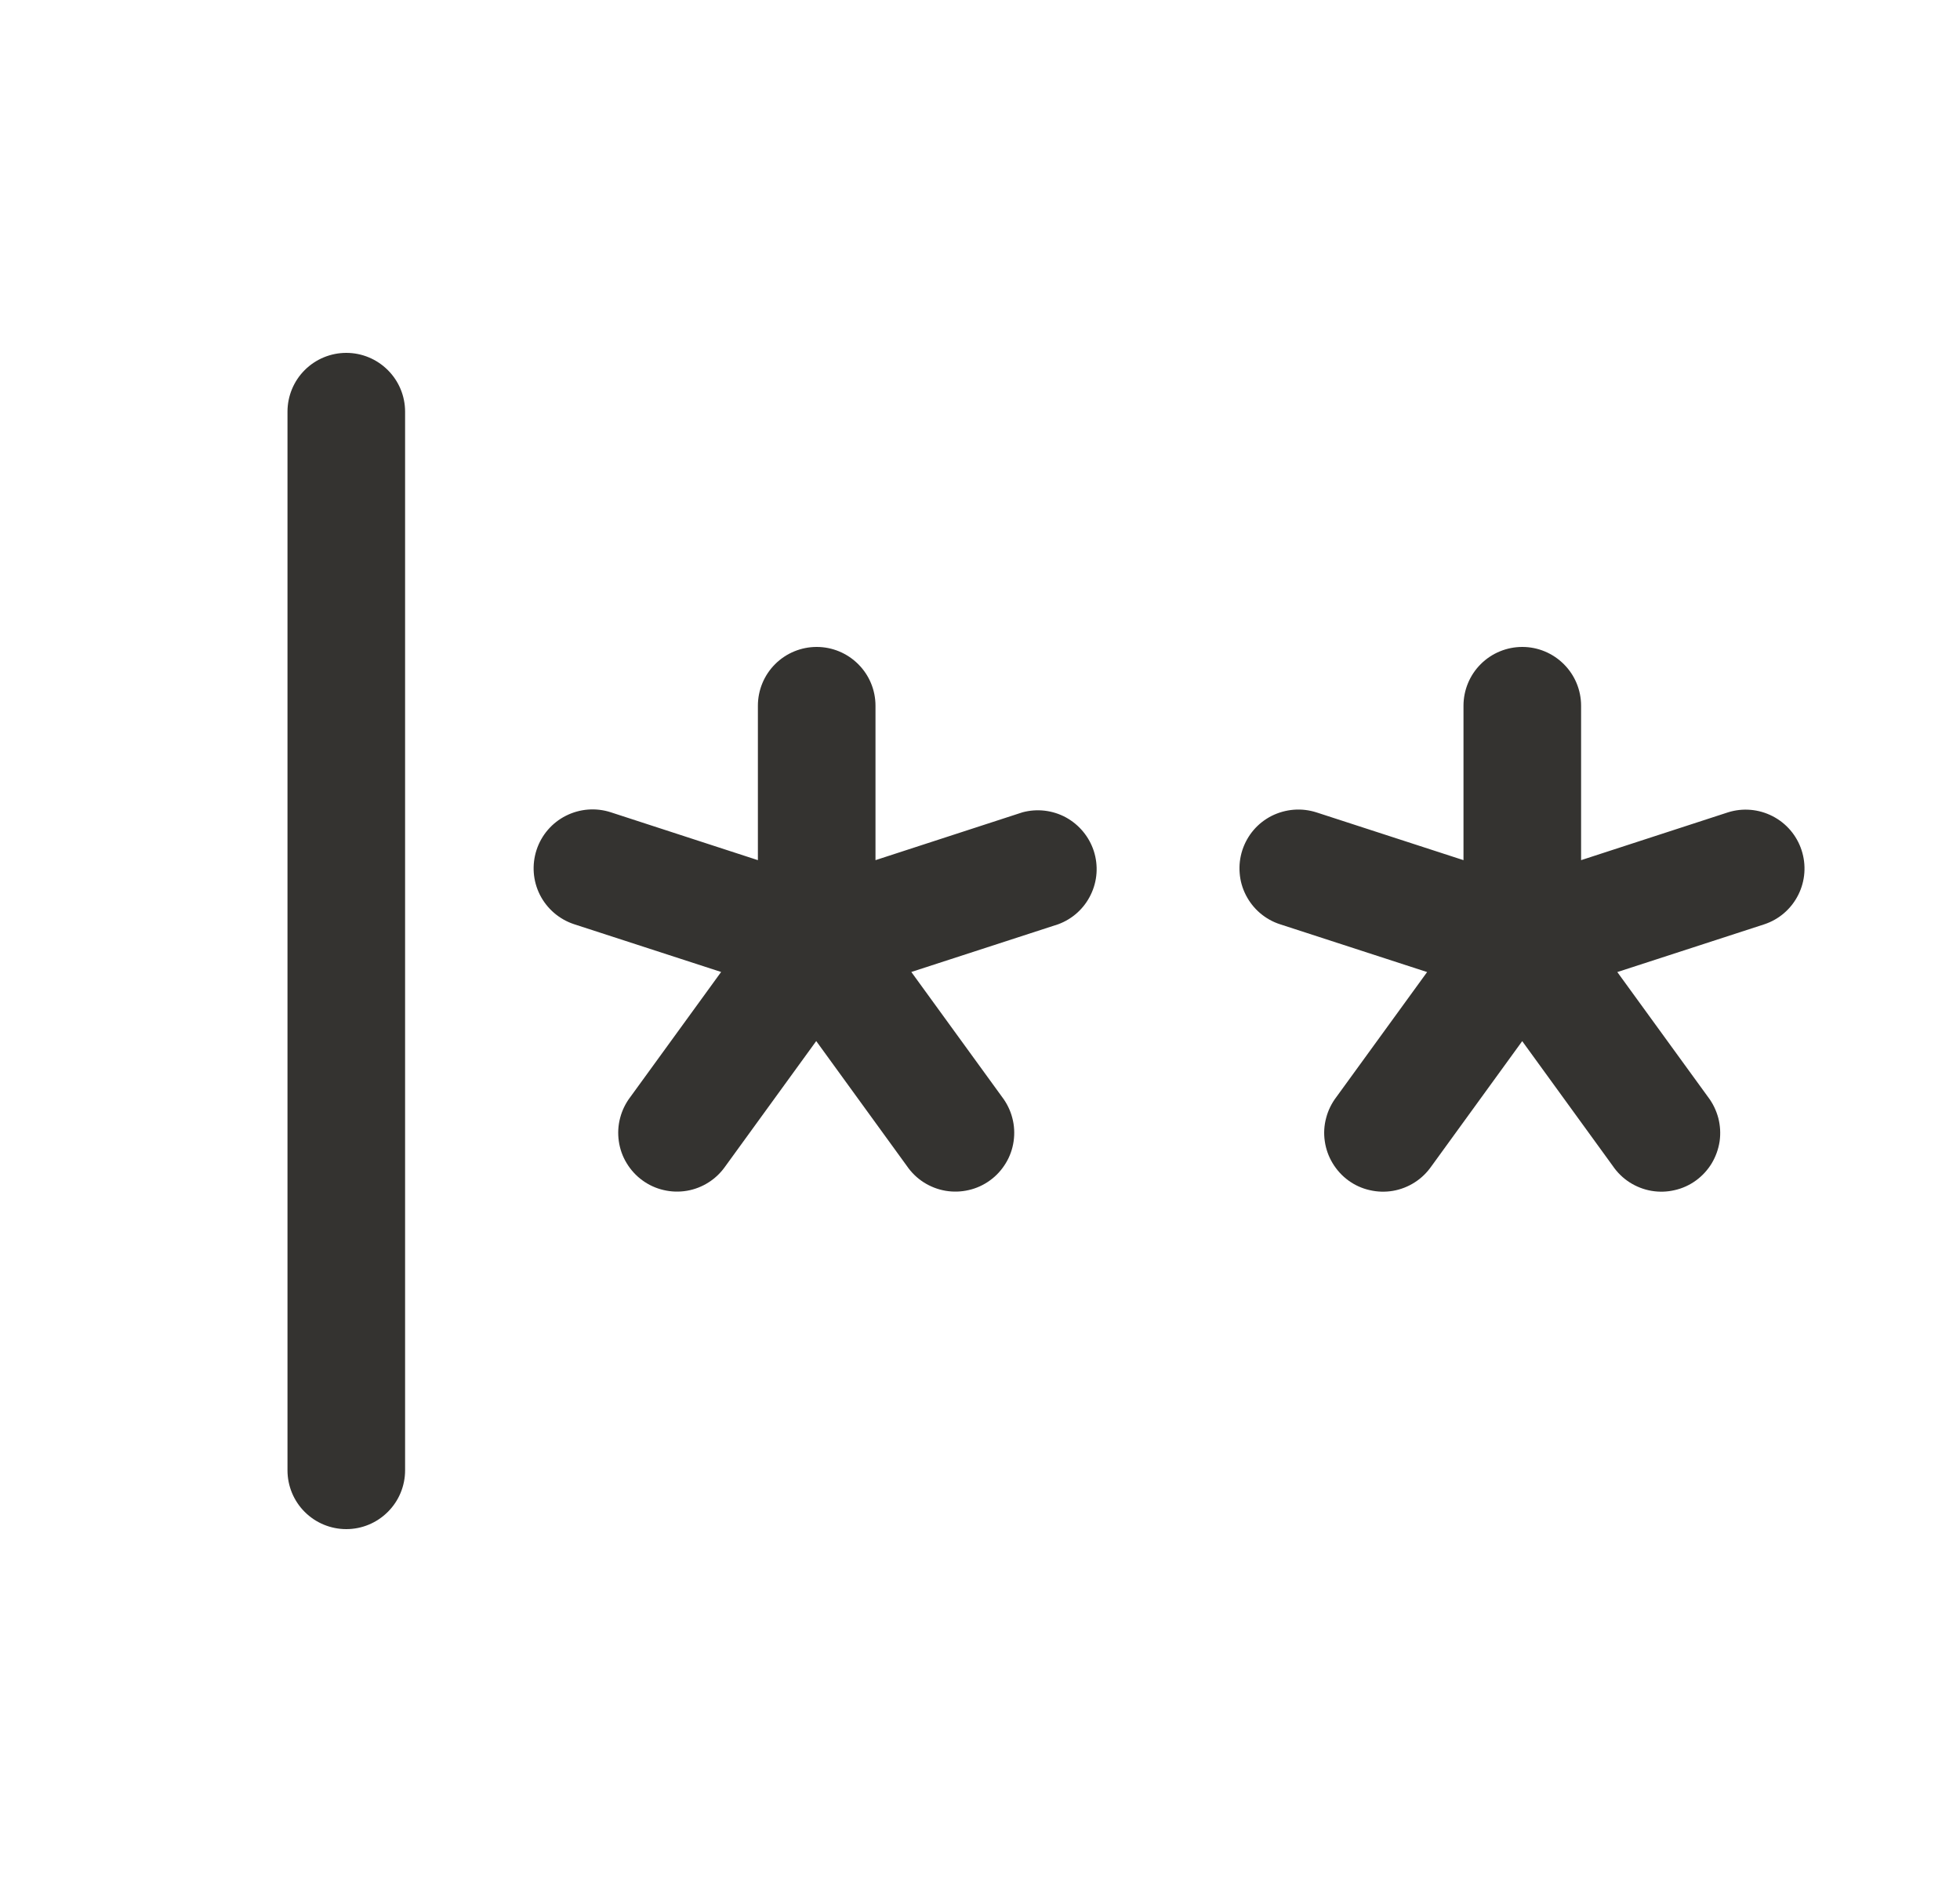 <svg width="25" height="24" viewBox="0 0 25 24" fill="none" xmlns="http://www.w3.org/2000/svg">
<path d="M5.167 5.25V18.75C5.167 18.949 5.088 19.14 4.947 19.28C4.806 19.421 4.616 19.5 4.417 19.5C4.218 19.5 4.027 19.421 3.886 19.28C3.746 19.14 3.667 18.949 3.667 18.75V5.25C3.667 5.051 3.746 4.86 3.886 4.72C4.027 4.579 4.218 4.5 4.417 4.5C4.616 4.5 4.806 4.579 4.947 4.72C5.088 4.86 5.167 5.051 5.167 5.25ZM13.042 10.359L11.167 10.969V9C11.167 8.801 11.088 8.61 10.947 8.47C10.806 8.329 10.616 8.25 10.417 8.25C10.218 8.25 10.027 8.329 9.886 8.47C9.746 8.61 9.667 8.801 9.667 9V10.969L7.792 10.359C7.602 10.297 7.396 10.313 7.218 10.403C7.041 10.492 6.906 10.649 6.844 10.838C6.782 11.028 6.797 11.234 6.887 11.412C6.977 11.589 7.134 11.724 7.323 11.786L9.198 12.395L8.041 13.988C7.98 14.068 7.935 14.159 7.91 14.256C7.884 14.353 7.879 14.454 7.893 14.553C7.907 14.652 7.941 14.748 7.993 14.833C8.045 14.919 8.113 14.994 8.195 15.053C8.276 15.112 8.368 15.154 8.465 15.176C8.563 15.199 8.664 15.202 8.763 15.185C8.862 15.168 8.956 15.131 9.04 15.077C9.125 15.023 9.197 14.952 9.254 14.87L10.411 13.276L11.568 14.87C11.624 14.952 11.697 15.023 11.781 15.077C11.866 15.131 11.96 15.168 12.059 15.185C12.158 15.202 12.259 15.199 12.357 15.176C12.454 15.154 12.546 15.112 12.627 15.053C12.709 14.994 12.777 14.919 12.829 14.833C12.881 14.748 12.915 14.652 12.929 14.553C12.943 14.454 12.938 14.353 12.912 14.256C12.887 14.159 12.842 14.068 12.781 13.988L11.624 12.395L13.499 11.786C13.68 11.719 13.828 11.585 13.912 11.411C13.997 11.238 14.011 11.038 13.952 10.854C13.893 10.671 13.765 10.517 13.596 10.424C13.426 10.332 13.228 10.309 13.042 10.359ZM22.979 10.841C22.918 10.654 22.785 10.498 22.609 10.408C22.434 10.318 22.23 10.3 22.042 10.359L20.167 10.969V9C20.167 8.801 20.088 8.61 19.947 8.47C19.806 8.329 19.616 8.25 19.417 8.25C19.218 8.25 19.027 8.329 18.886 8.47C18.746 8.61 18.667 8.801 18.667 9V10.969L16.792 10.36C16.698 10.33 16.599 10.318 16.501 10.326C16.403 10.334 16.307 10.361 16.219 10.405C16.131 10.45 16.053 10.511 15.989 10.586C15.925 10.661 15.877 10.748 15.846 10.842C15.816 10.935 15.804 11.034 15.812 11.132C15.819 11.231 15.846 11.326 15.891 11.414C15.936 11.502 15.997 11.58 16.072 11.644C16.147 11.708 16.234 11.757 16.328 11.787L18.203 12.396L17.046 13.989C16.985 14.069 16.94 14.16 16.915 14.257C16.889 14.354 16.883 14.455 16.898 14.554C16.912 14.653 16.946 14.748 16.998 14.834C17.05 14.92 17.118 14.995 17.199 15.054C17.28 15.113 17.372 15.155 17.47 15.177C17.568 15.2 17.669 15.203 17.768 15.186C17.866 15.169 17.961 15.132 18.045 15.078C18.13 15.024 18.202 14.953 18.259 14.871L19.416 13.277L20.573 14.871C20.629 14.953 20.702 15.024 20.786 15.078C20.871 15.132 20.965 15.169 21.064 15.186C21.163 15.203 21.264 15.2 21.361 15.177C21.459 15.155 21.551 15.113 21.632 15.054C21.713 14.995 21.782 14.92 21.834 14.834C21.885 14.748 21.919 14.653 21.934 14.554C21.948 14.455 21.942 14.354 21.917 14.257C21.891 14.16 21.847 14.069 21.786 13.989L20.629 12.396L22.504 11.787C22.692 11.725 22.848 11.59 22.937 11.412C23.026 11.235 23.041 11.03 22.979 10.841Z" fill="#343330"/>
</svg>

